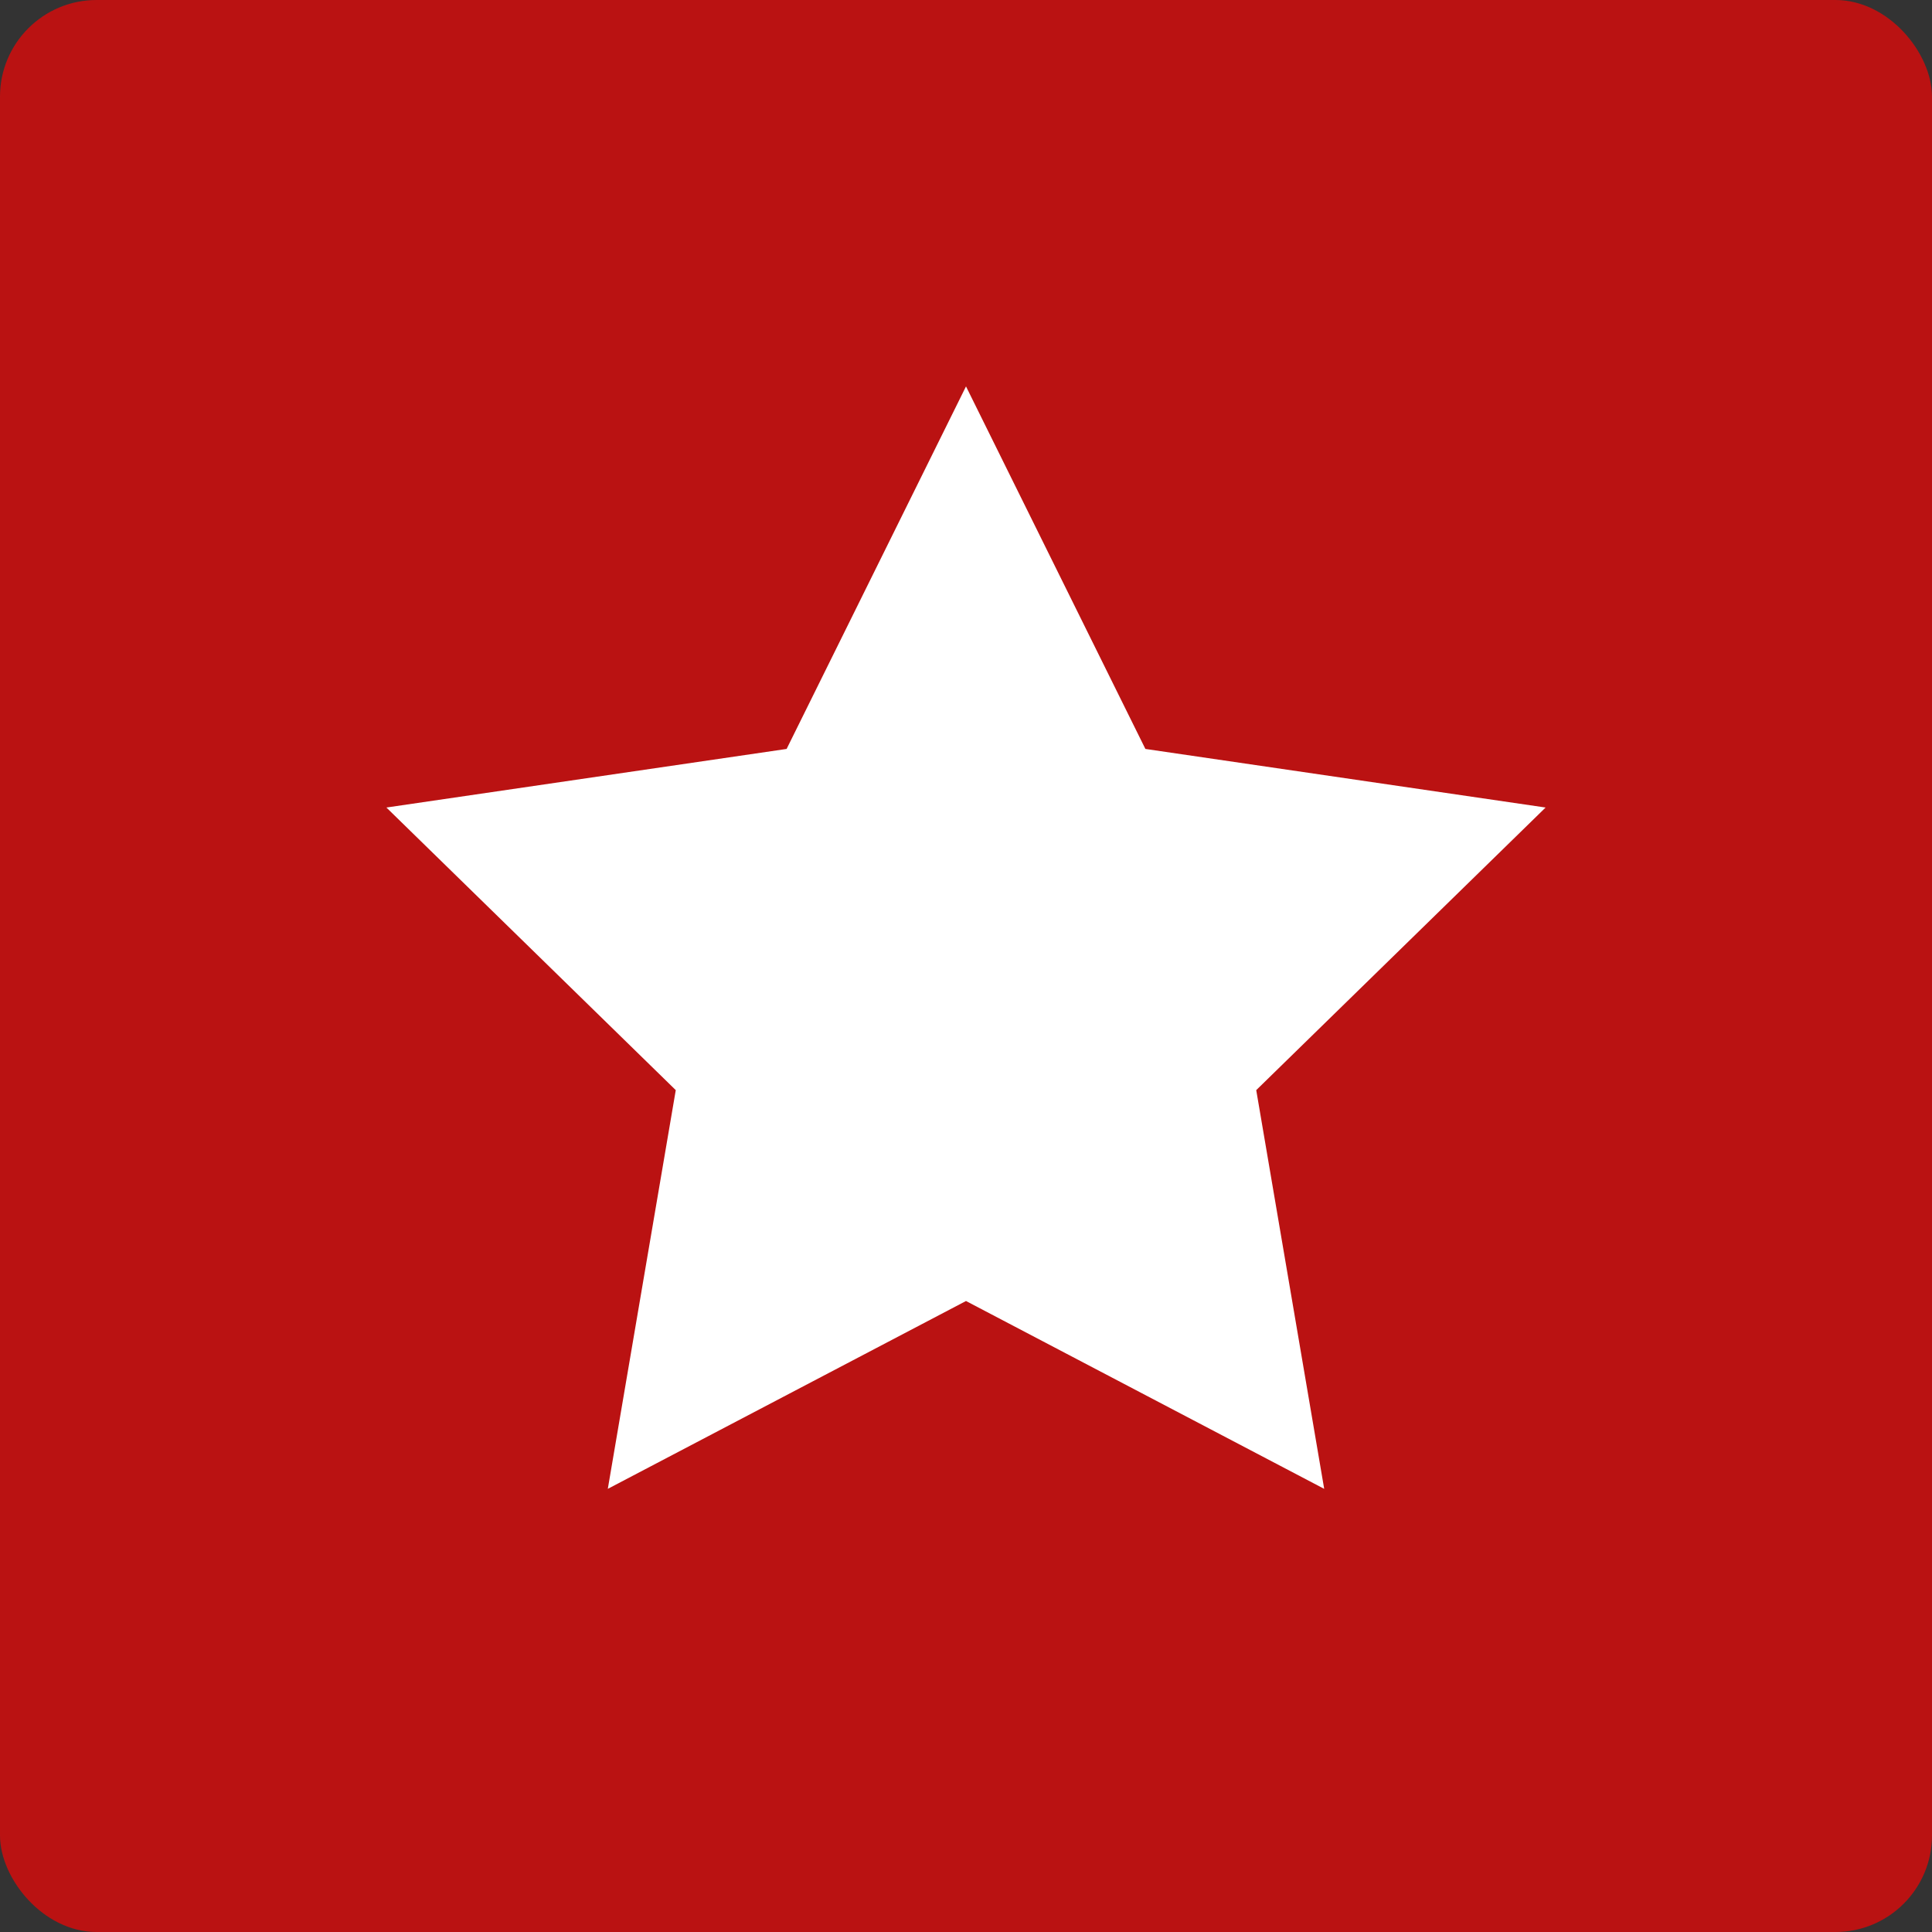 <?xml version="1.0" encoding="UTF-8"?>
<svg width="40px" height="40px" viewBox="0 0 40 40" version="1.1" xmlns="http://www.w3.org/2000/svg" xmlns:xlink="http://www.w3.org/1999/xlink">
    <rect x="0" y="0" width="40" height="40" fill="#333333" stroke="none"/>
    <!-- Generator: Sketch 52.5 (67469) - http://www.bohemiancoding.com/sketch -->
    <title>best</title>
    <desc>Created with Sketch.</desc>
    <g id="best" stroke="none" stroke-width="1" fill="none" fill-rule="evenodd">
        <rect id="Rectangle" fill="#ba1212" x="0" y="0" width="40" height="40" rx="2"></rect>
        <polygon id="Star" fill="#FFFFFF" points="20 26.936 12.584 30.825 13.991 22.57 8 16.719 16.286 15.506 20 8 23.714 15.506 32 16.719 26.009 22.57 27.416 30.825"></polygon>
    </g>
</svg>
